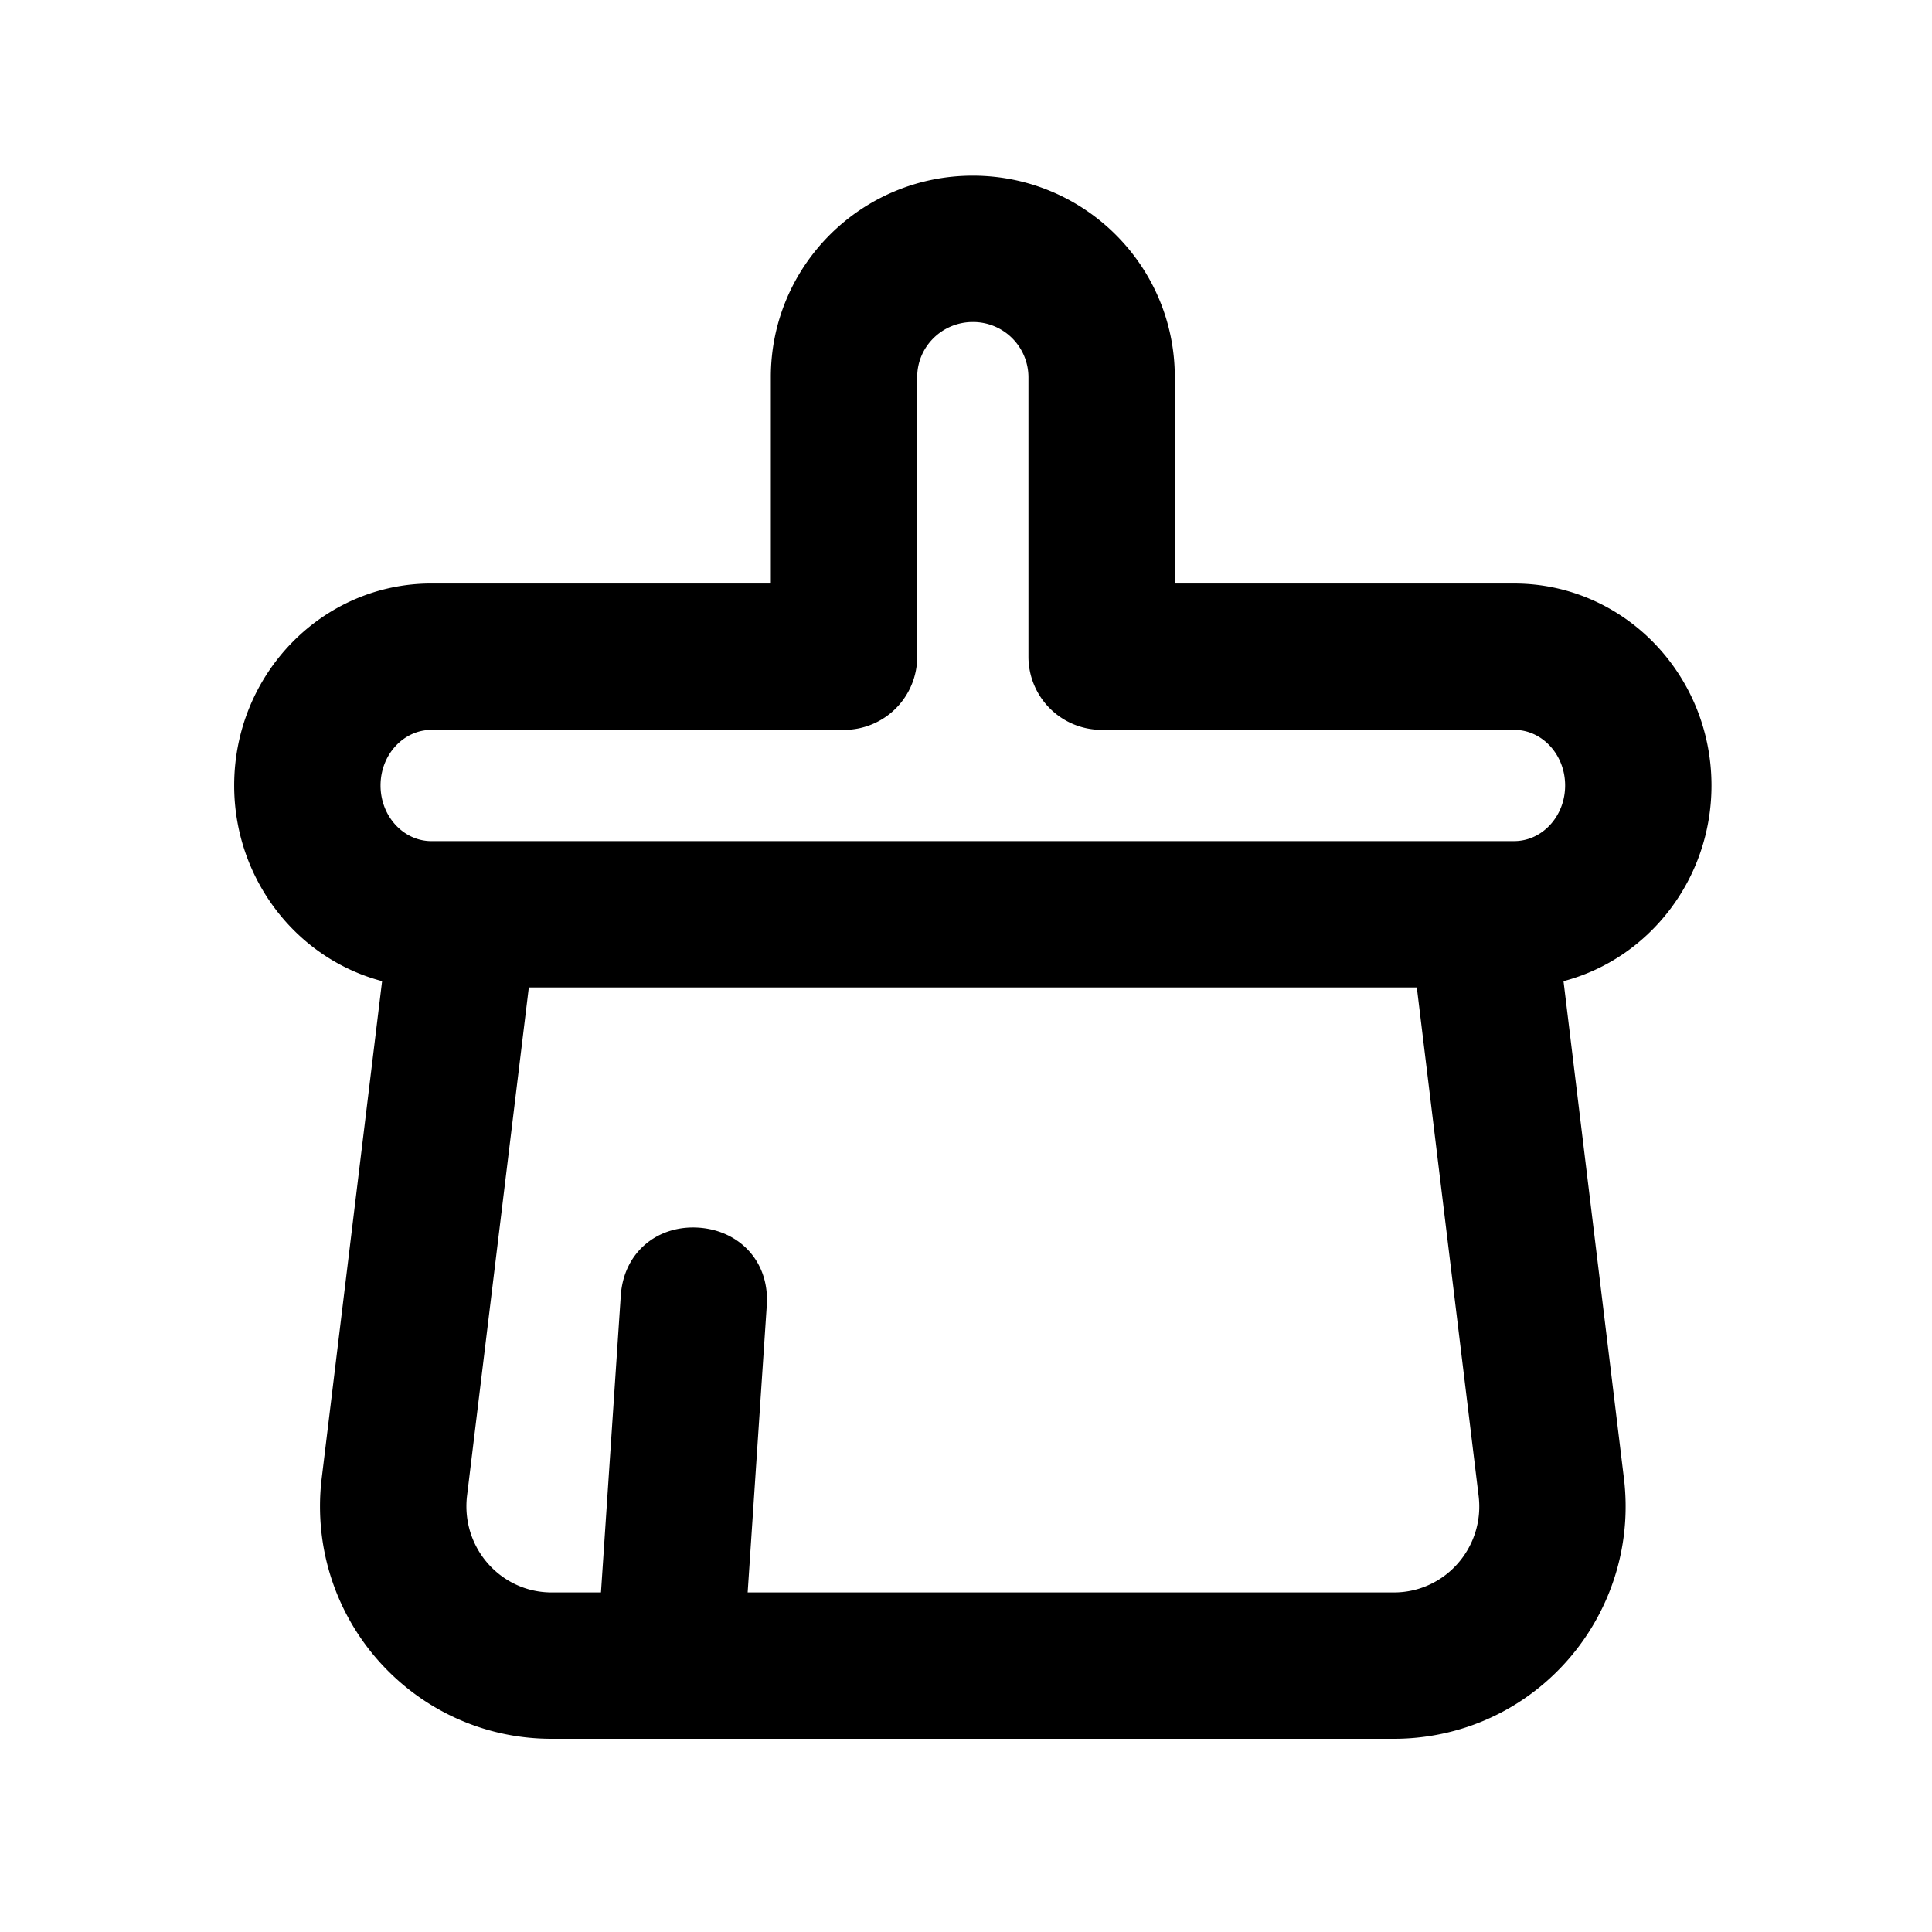 <svg width="66" height="66" xmlns="http://www.w3.org/2000/svg"><path d="M18.065 33.733L15.953 51.11a2.98 2.98 0 00-.02.346c0 1.628 1.304 2.944 2.908 2.944h1.689l.676-10.133c.1-1.509 1.274-2.42 2.66-2.328 1.386.092 2.43 1.152 2.328 2.66l-.653 9.801h22.084c.113 0 .225-.007.338-.02 1.593-.189 2.739-1.65 2.551-3.259l-2.113-17.388H18.065zm32.582-5h1.081c.948 0 1.739-.84 1.739-1.9s-.791-1.9-1.739-1.9H37.633a2.5 2.5 0 01-2.5-2.5V12.88a1.89 1.89 0 00-1.9-1.879c-1.05 0-1.9.843-1.9 1.879v9.554a2.5 2.5 0 01-2.5 2.5H14.738c-.947 0-1.738.84-1.738 1.9s.791 1.9 1.738 1.9h35.909zm4.832 21.796c.509 4.355-2.59 8.303-6.928 8.816a7.872 7.872 0 01-.926.055H18.84c-4.369 0-7.908-3.558-7.908-7.944 0-.311.018-.62.056-.938l2.065-17.001C10.111 32.743 8 30.007 8 26.833c0-3.803 3.008-6.9 6.738-6.9h11.595V12.88c0-3.8 3.09-6.879 6.9-6.879 3.81 0 6.9 3.079 6.9 6.879v7.054h11.595c3.73 0 6.739 3.097 6.739 6.9 0 3.175-2.112 5.91-5.055 6.684l2.067 17.012z"/></svg>